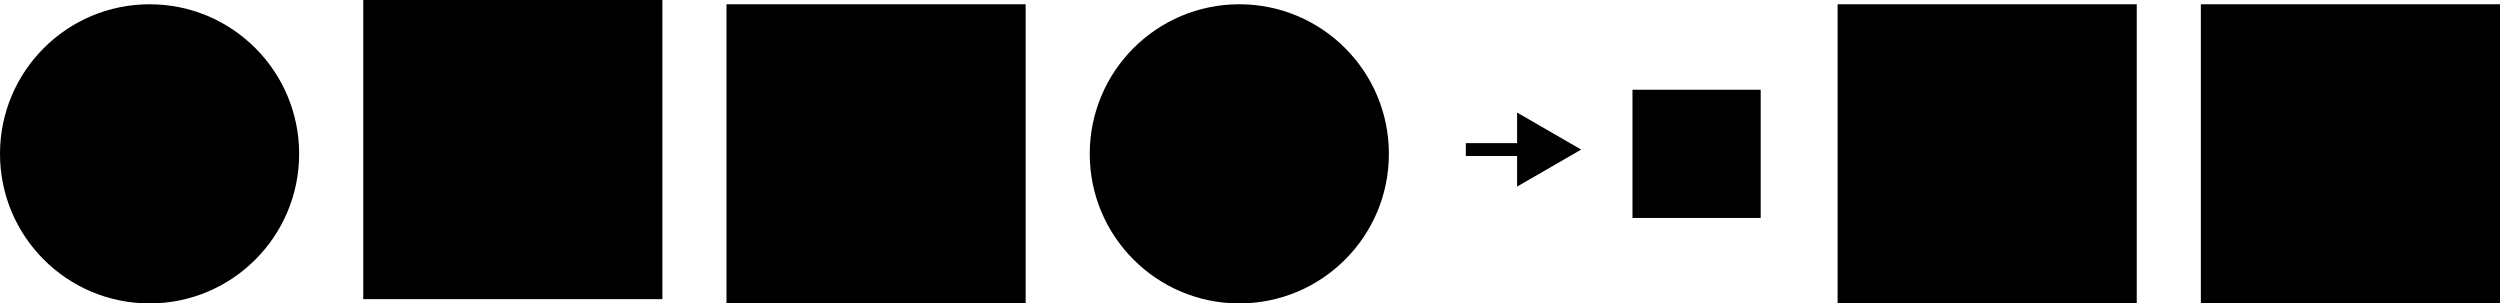 <svg width="585" height="71" viewBox="0 0 585 71" fill="none" xmlns="http://www.w3.org/2000/svg">
<circle cx="35" cy="36" r="35" fill="currentColor"/>
<circle cx="290" cy="36" r="35" fill="currentColor"/>
<rect x="430" y="1" width="70" height="70" fill="currentColor"/>
<rect x="515" y="1" width="70" height="70" fill="currentColor"/>
<rect x="382" y="21" width="30" height="30" fill="currentColor"/>
<path d="M370 35L355 26.34V43.66L370 35ZM343 36.5H356.5V33.5H343V36.5Z" fill="currentColor"/>
<rect x="170" y="1" width="70" height="70" fill="currentColor"/>
<rect x="85" width="70" height="70" fill="currentColor"/>
</svg>
